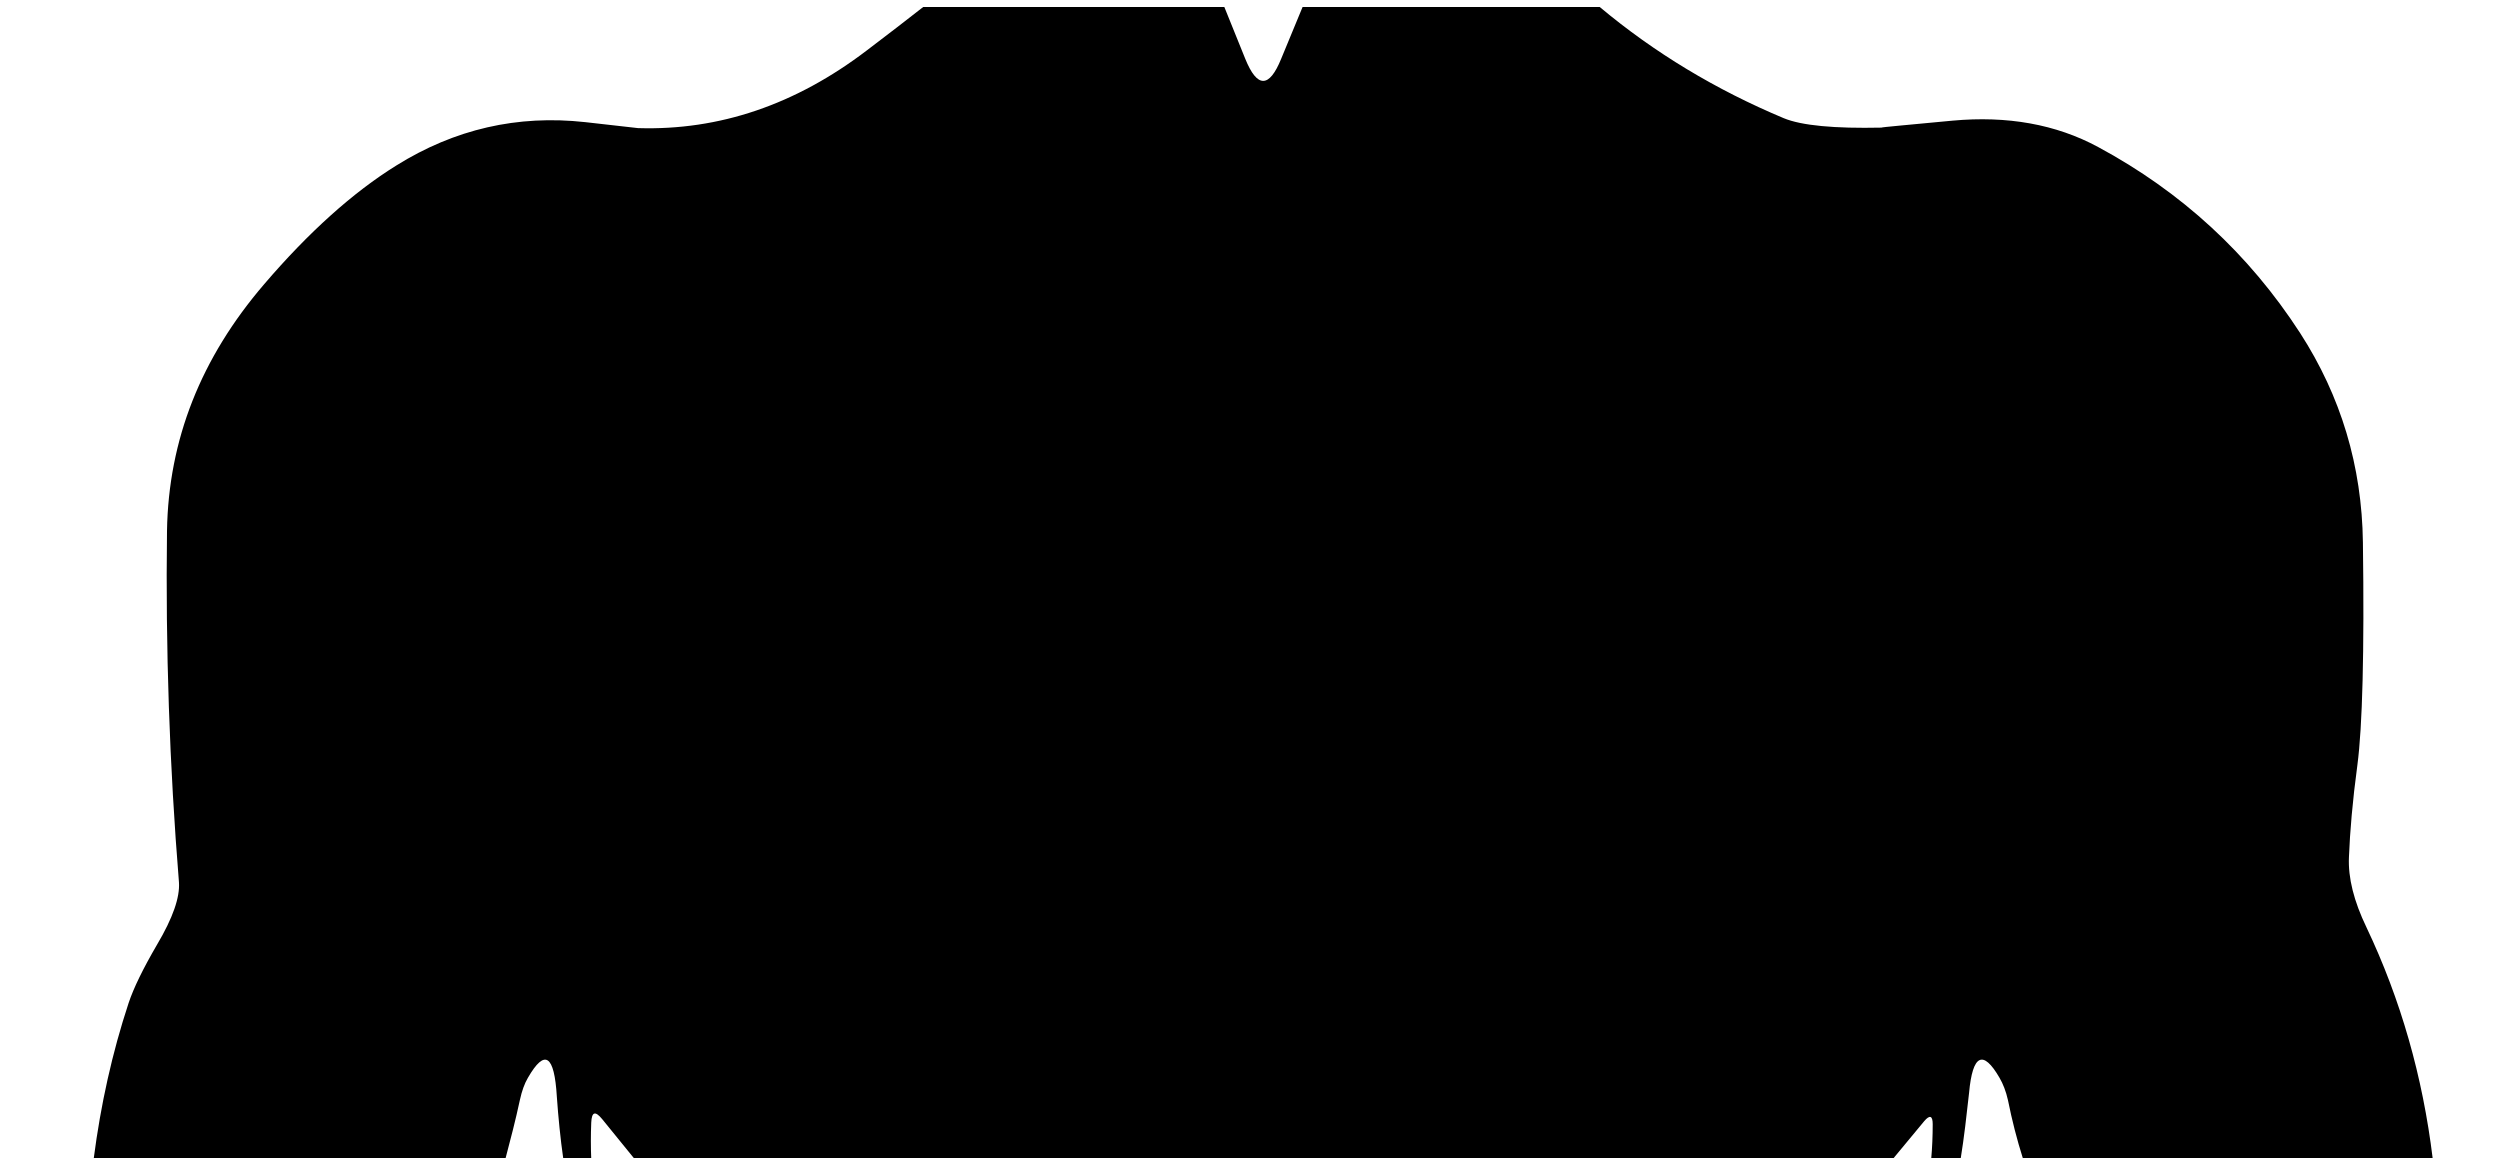 <?xml version="1.0" encoding="utf-8"?>
<!-- Generator: Adobe Illustrator 27.4.1, SVG Export Plug-In . SVG Version: 6.00 Build 0)  -->
<svg version="1.1" data-name="Capa 1"  xmlns="http://www.w3.org/2000/svg" xmlns:xlink="http://www.w3.org/1999/xlink" x="0px" y="0px"
	 viewBox="0 0 501.5 232.3" style="enable-background:new 0 0 501.5 232.3;" xml:space="preserve">
<path class="background" d="M474.7,186c-2.5-5.2-3.7-9.9-3.5-14.1c0.2-5,0.7-11.1,1.7-18.5c1-7.6,1.4-22.5,1.1-44.6
	c-0.2-15.3-4.4-29.3-12.6-42c-10.3-15.9-23.8-28.3-40.5-37.3c-8.5-4.6-18.3-6.3-29.2-5.3c-9.4,0.9-14.2,1.3-14.3,1.4
	c-9.4,0.2-16-0.4-19.6-1.9c-13.6-5.7-25.9-13.1-36.9-22.3h-15.3h-0.2h-7.9h-1.3h-7.5h-19.1h-8.3l-4.3,10.4c-2.4,5.9-4.8,5.9-7.2,0
	l-4.2-10.4H238h-19.8h-6.9h-2.5h-6.3h-1.6h-15.7c-3.3,2.6-7.1,5.5-11.3,8.7C159.6,21,144.3,26.2,128,25.7c-0.1,0-3.6-0.4-10.6-1.2
	c-13.6-1.5-26.2,1.4-37.9,8.7c-8.7,5.4-17.6,13.4-26.5,23.8c-12.7,14.8-19.2,31.2-19.5,49.5c-0.3,23.5,0.5,47.1,2.4,70.5
	c0.2,3-1.2,7.1-4.4,12.5c-2.8,4.8-4.7,8.7-5.7,11.7c-3.3,10-5.6,20.4-7,31.2h6.8h40.8h4.3h24.9h5.8c1-3.8,2-7.6,2.9-11.8
	c0.4-1.8,0.9-3.2,1.6-4.4c3.4-5.9,5.3-4.6,5.8,3.8c0.3,4.2,0.7,8.3,1.3,12.5h5.6c-0.1-2.4-0.1-4.8,0-7.3c0.1-2.2,0.8-2.4,2.2-0.7
	l6.5,8h4.6h9.6h9.7h21.9h8.1h67.1h10.5H326h8.4h21.1h9.2h9.7h5.3l6.3-7.6c1.1-1.3,1.7-1.1,1.7,0.6c0,2.4-0.1,4.7-0.3,7h5.9
	c0.7-4.3,1.2-8.8,1.7-13.3c0.7-7.7,2.8-8.7,6.1-3c0.7,1.2,1.3,2.7,1.7,4.5c0.8,4,1.8,7.9,3,11.7h5.7h25h4.5h40.2h6.8
	C486,216,481.6,200.5,474.7,186z"/>
<g id="Pectoral menor" class="group">
	<path id="Pectoral menor" class="st1" d="M121,146.1c5,22.9,16.6,38,34.9,45.5c12,4.9,24.5,7,37.7,6.2c13.4-0.8,25.8-5.7,37.1-14.6
		c4.8-3.8,8.5-8.4,11-13.8c1.2-2.6,2.1-6.5,2.8-11.8c-47.4-1.8-90.9-16.7-126.4-40.8C117.9,126.2,118.8,135.9,121,146.1z"/>
	<path id="Pectoral menor" class="st1" d="M271.7,176.4c6.4,8.6,15.7,14.7,27.9,18.1c9.5,2.6,18.5,3.7,26.9,3.1c8.7-0.6,17.2-2.3,25.5-5.1
		c9-3.1,16.4-8.1,22-15.2c8.6-10.8,13.8-23.6,15.7-38.3c0.9-7.2,1.2-14.5,1-22.1c-35.4,24.1-79,38.9-126.3,40.8
		C265.9,165.7,268.3,171.9,271.7,176.4z"/>
</g>
<g id="Pectoral mayor" class="group">
	<path id="Pectoral mayor" class="st1" d="M246.5,125.2c1.6-14,0.3-29.4-3.6-46.1c-2.6-10.7-8-19.7-16.3-26.9c-2.4-2.1-5.3-3.4-8.5-3.9
		c-9.8-1.3-19.7-1.9-29.6-1.7c-11.4,0.3-21.1,1.8-29,4.7c-9.4,3.4-17.8,8.5-25.2,15.2c-6.5,5.9-11,13.2-13.5,22
		c-2.3,8-3.5,16.3-3.7,24.9c35.5,24.1,79.1,39,126.4,40.8c0.2-1.6,0.4-3.2,0.5-5C244.6,143.2,245.4,135.2,246.5,125.2z"/>
	<path id="Pectoral mayor" class="st1" d="M385.4,85.5c-2.3-7.7-7.1-14.4-14.5-20.3c-11.1-8.8-22.5-14.6-34.4-17.4c-8.3-1.9-22.5-2-42.8,0
		c-9.4,0.9-16.4,4.7-20.9,11.4c-4,5.9-7,13-9.2,21.1c-1.6,6.1-2.6,13.6-2.9,22.6c-0.4,13.9,0,27.7,1.2,41.5c0.3,3.6,0.8,6.9,1.4,10
		c47.3-1.9,90.8-16.7,126.3-40.8c0-1,0-2-0.1-3C389.2,102,387.8,93.7,385.4,85.5z"/>
</g>
</svg>
